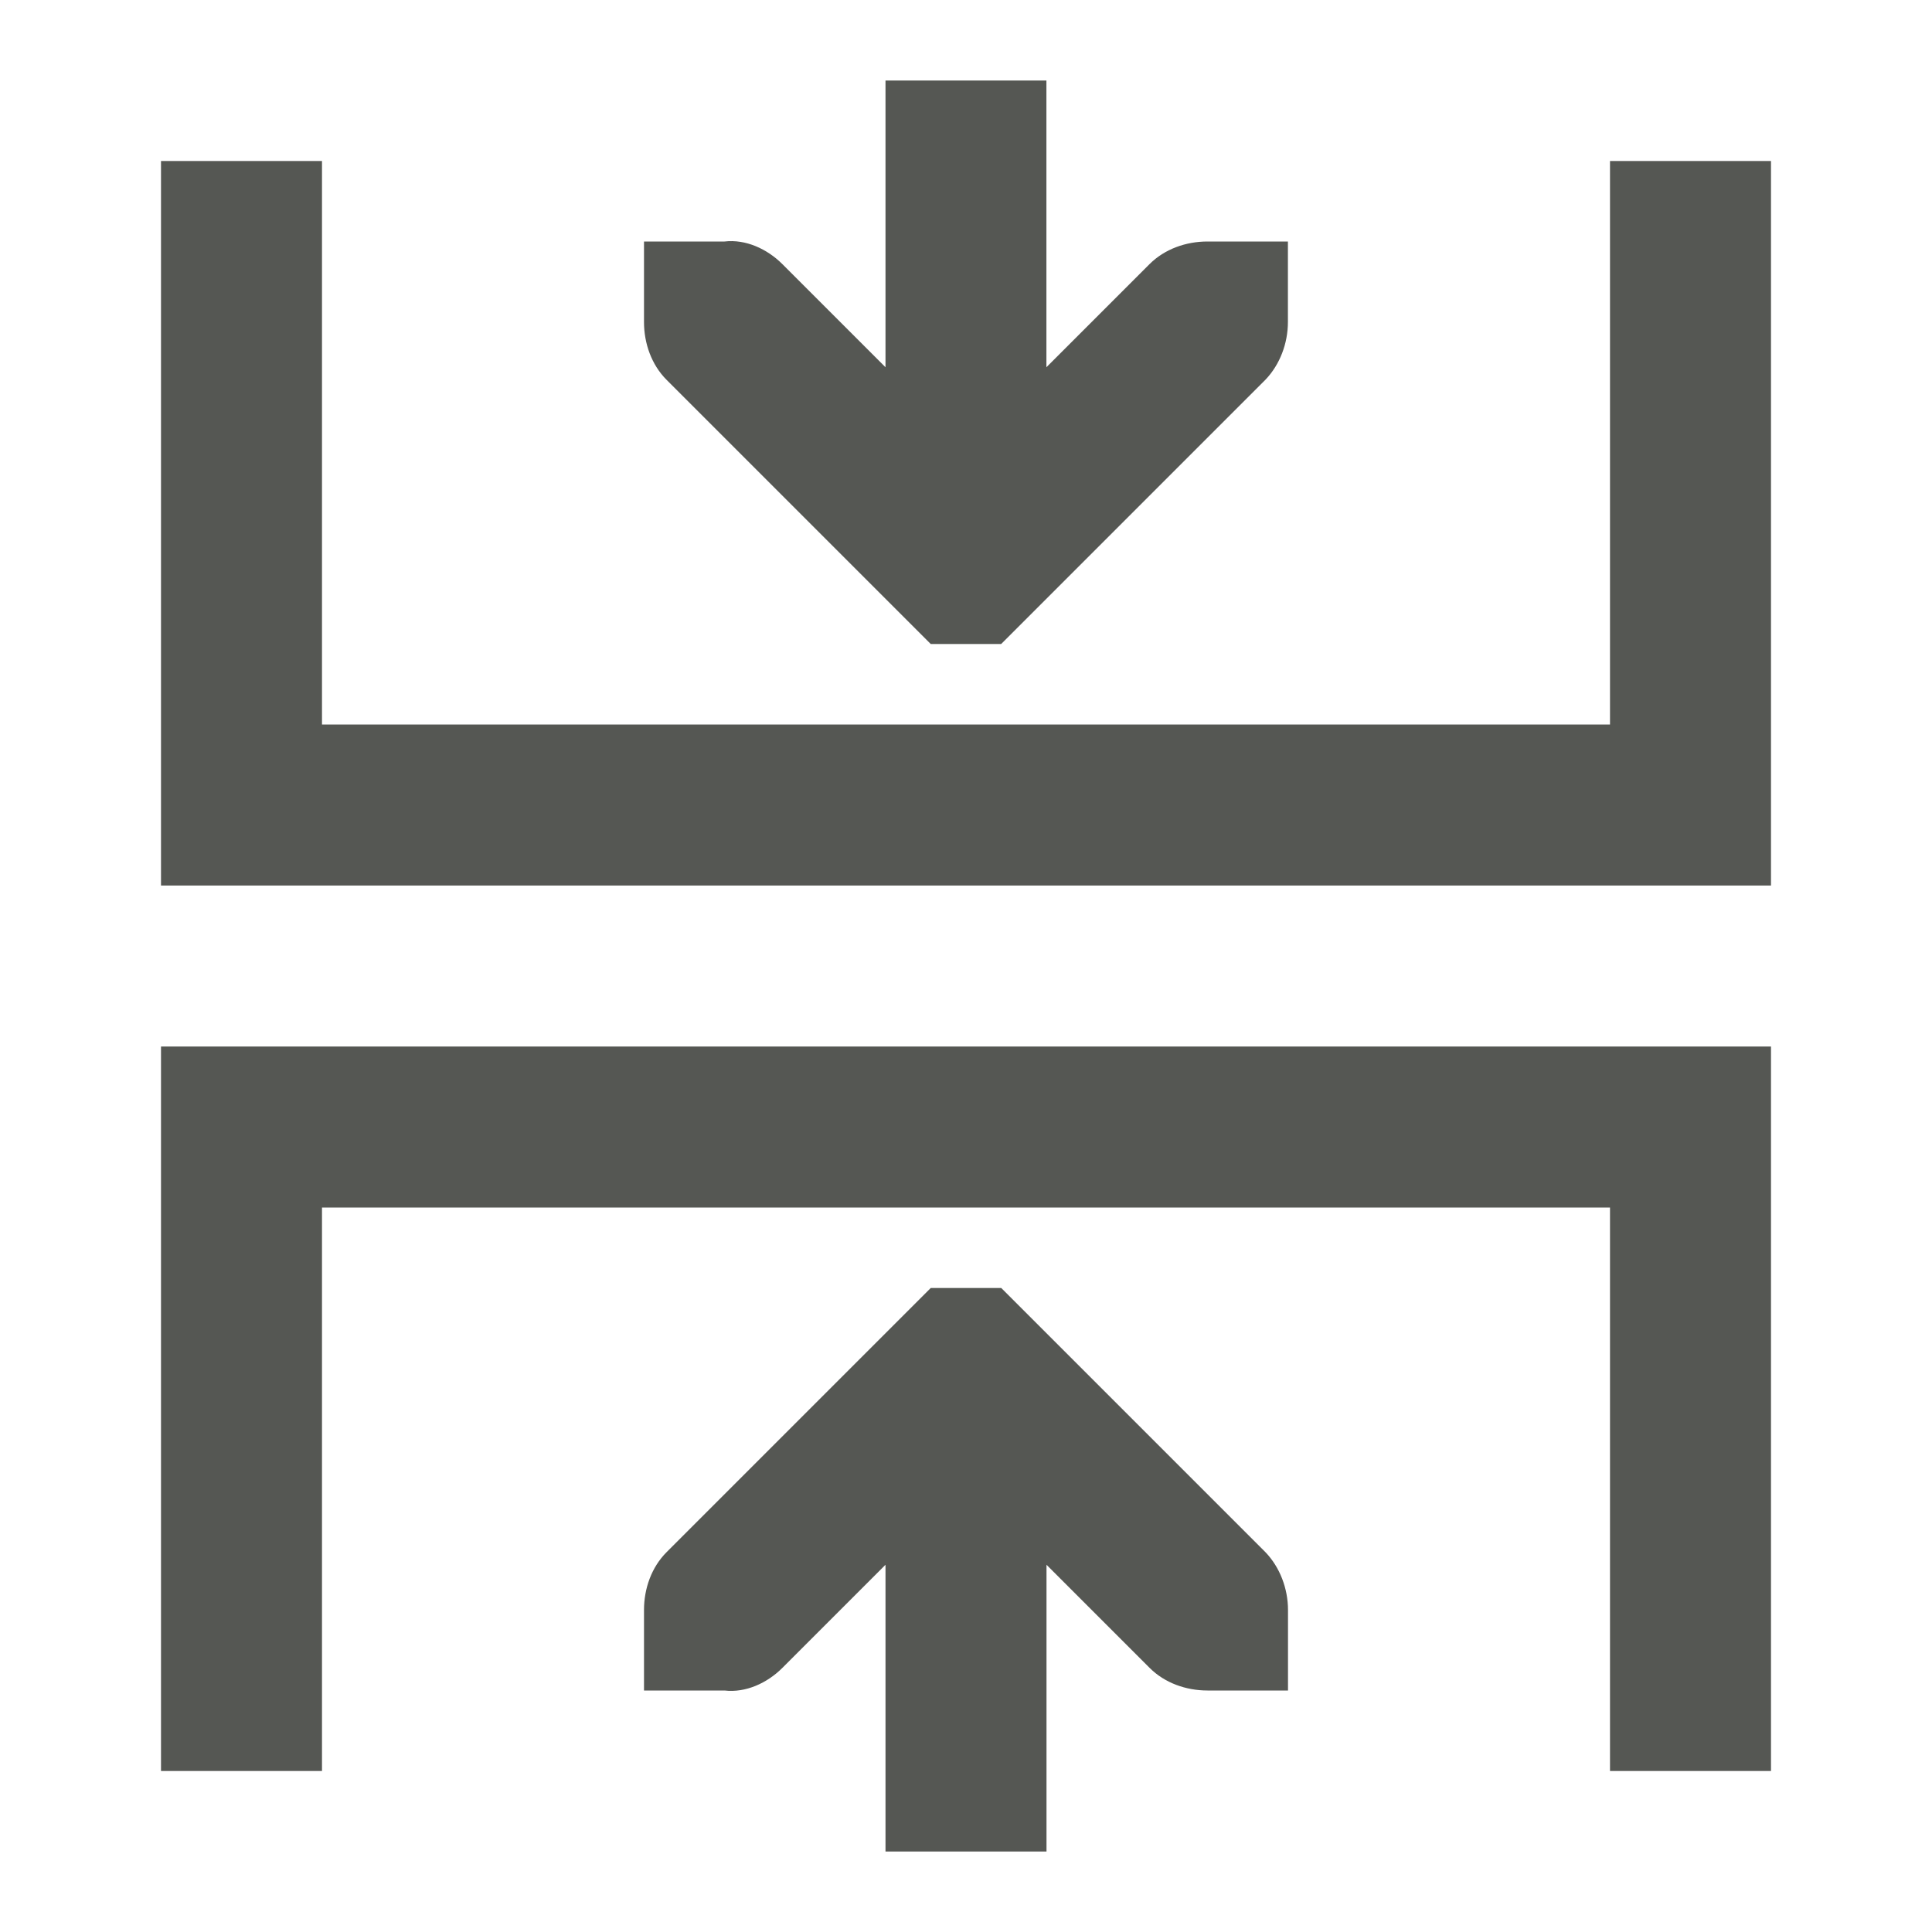 <svg viewBox="0 0 24 24" xmlns="http://www.w3.org/2000/svg"><path d="m11 1v3.562l-1.281-1.281c-.188-.188-.455-.312-.719-.281h-1v1c0 .265.093.531.281.719l3.281 3.281h.875l3.281-3.281c.181-.188.281-.453.281-.719v-1h-1c-.265 0-.531.093-.719.281l-1.281 1.281v-3.562zm-9 1v9h20v-9h-2v7h-16v-7zm0 11v9h2v-7h16v7h2v-9zm9.562 3-3.281 3.281c-.188.188-.281.453-.281.719v1h1c.264.031.531-.093.719-.281l1.281-1.281v3.562h2v-3.562l1.281 1.281c.188.188.453.281.719.281h1v-1c0-.265-.1-.531-.281-.719l-3.281-3.281z" fill="#555753"/></svg>